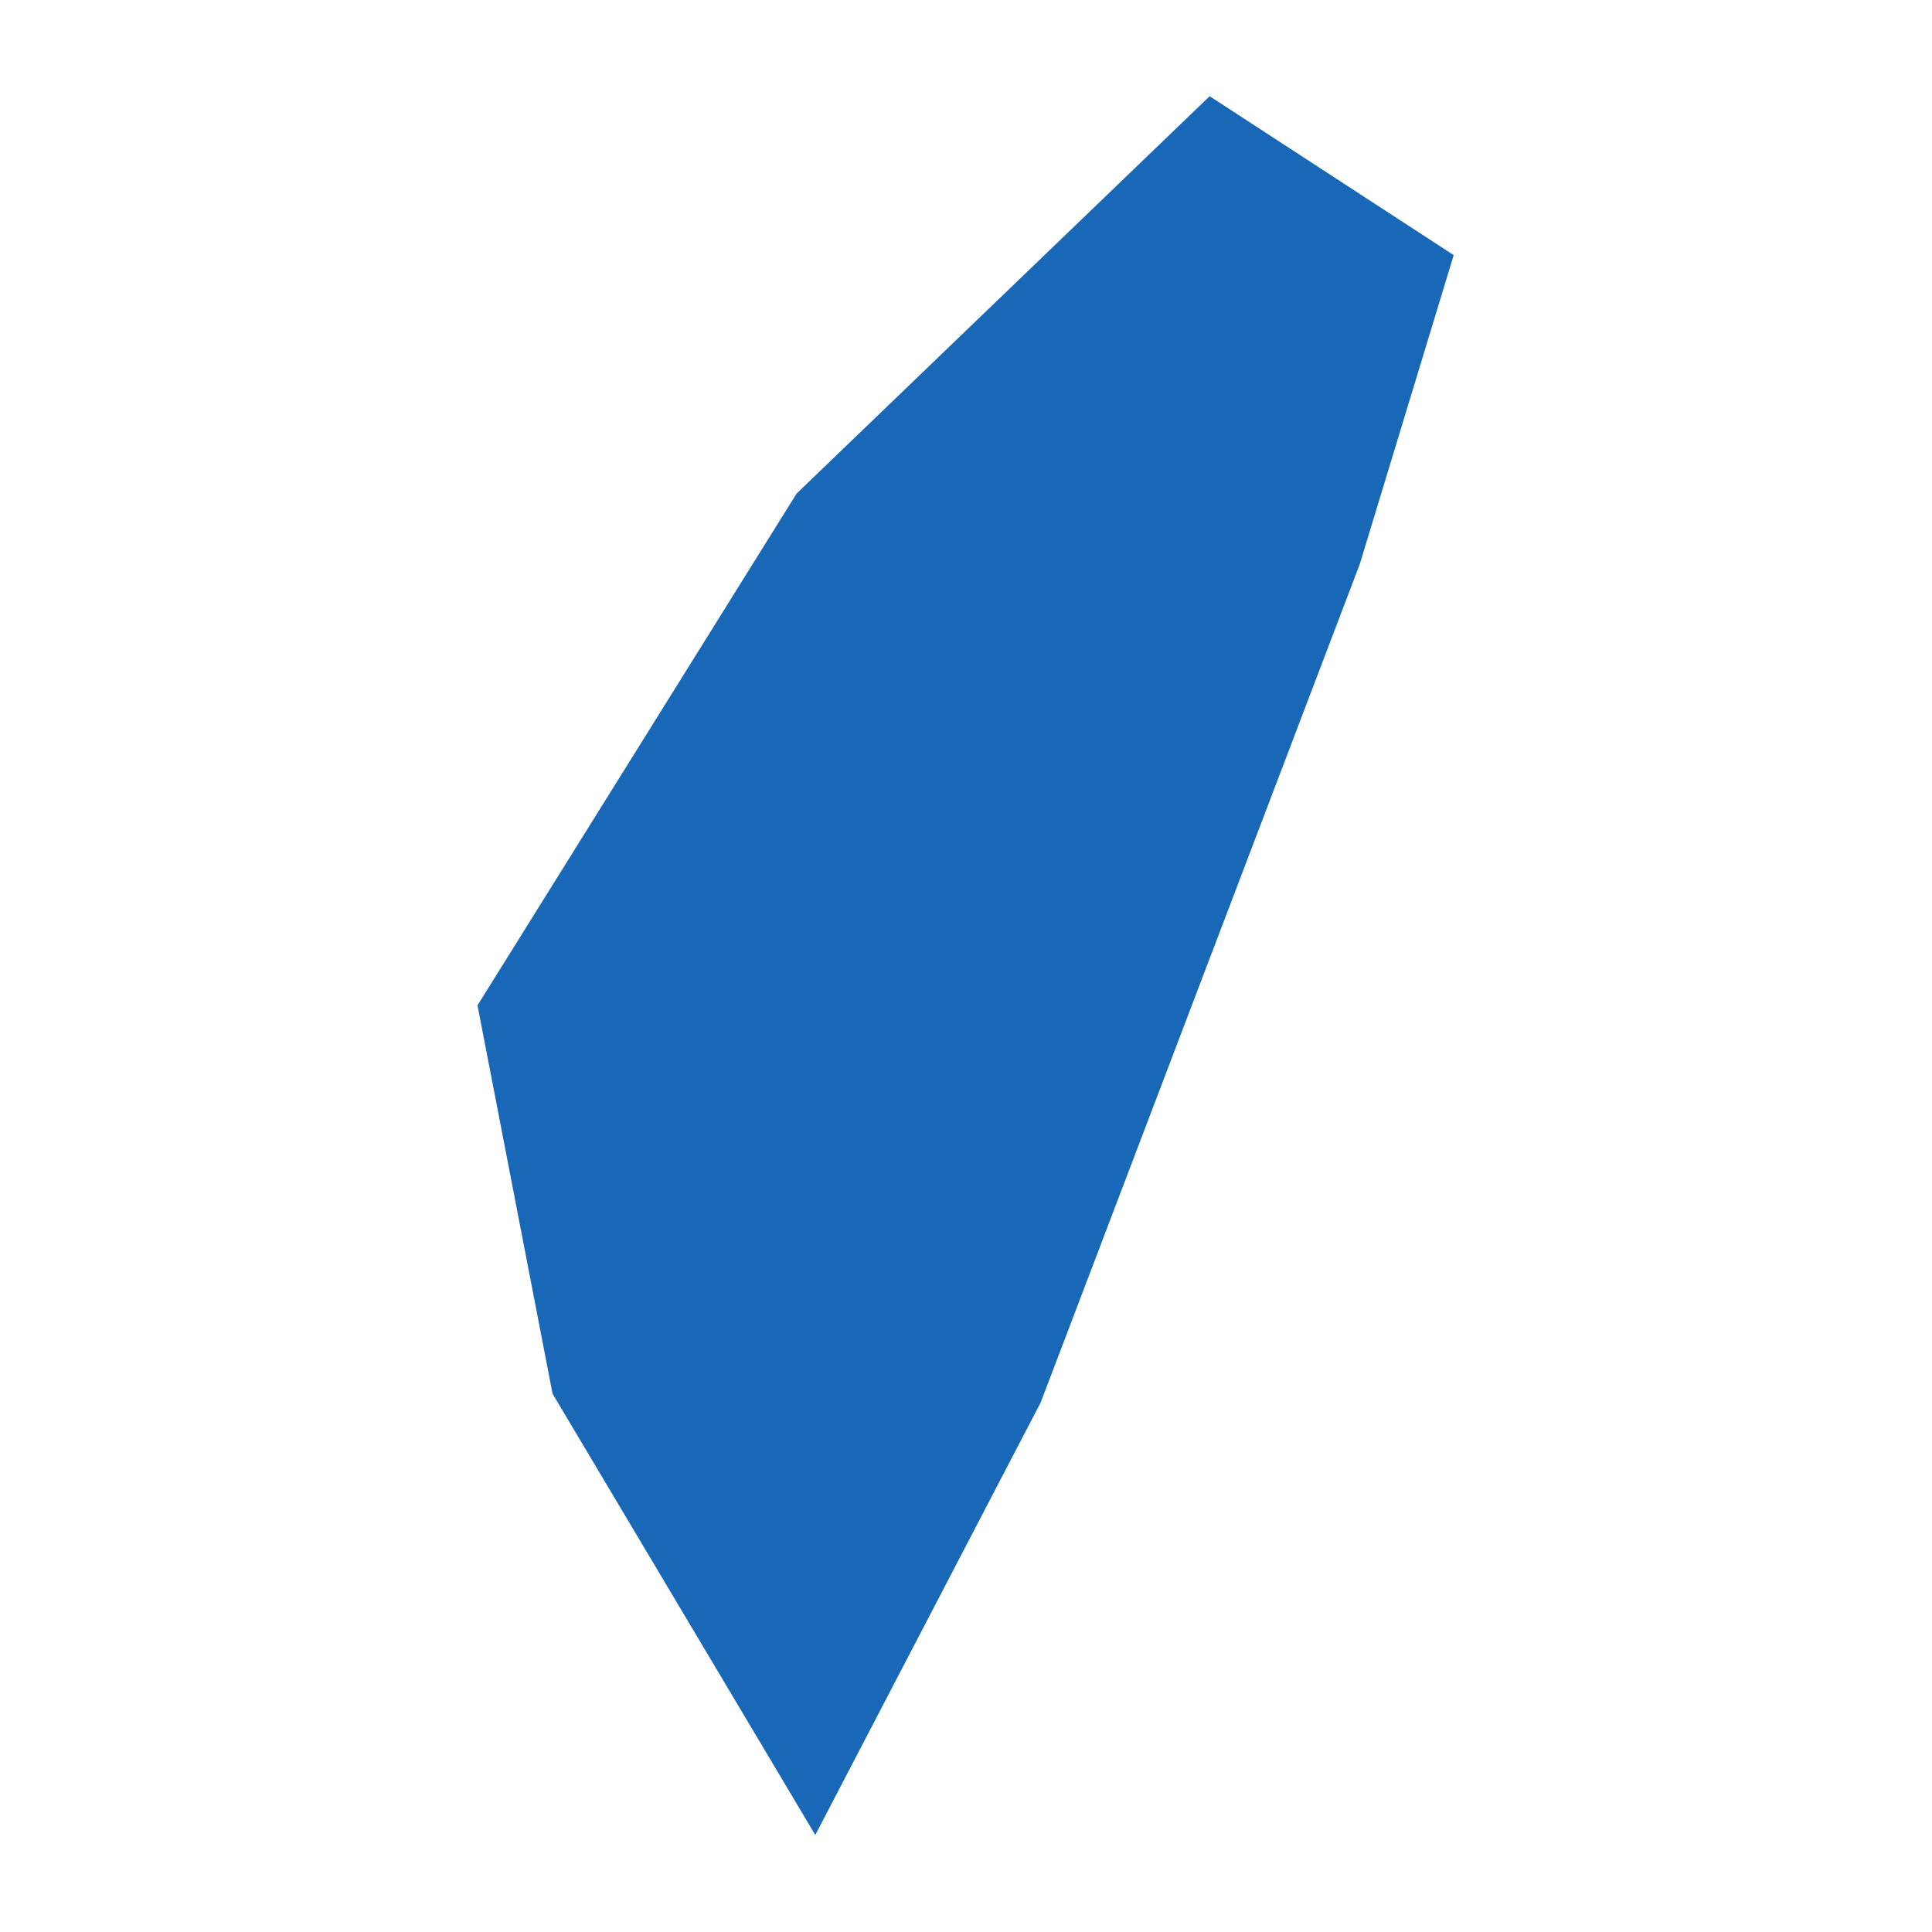<?xml version="1.0" standalone="no"?>
<!DOCTYPE svg PUBLIC "-//W3C//DTD SVG 20010904//EN"
 "http://www.w3.org/TR/2001/REC-SVG-20010904/DTD/svg10.dtd">
<svg version="1.0" xmlns="http://www.w3.org/2000/svg" viewBox="0 0 1024 1024" preserveAspectRatio="xMidYMid meet" width="1024pt" height="1024pt">
 <g transform="translate(-83607.946,-56989.808)scale(98.968)" fill="#000000" stroke="none">
    <path
    d="M852.08,578.862L850.371,583.352L849.164,585.668L847.757,583.305L847.355,581.225L849.064,578.484L851.276,576.356L852.583,577.207Z"
    fill="#1868b7"
    />
  </g>
</svg>